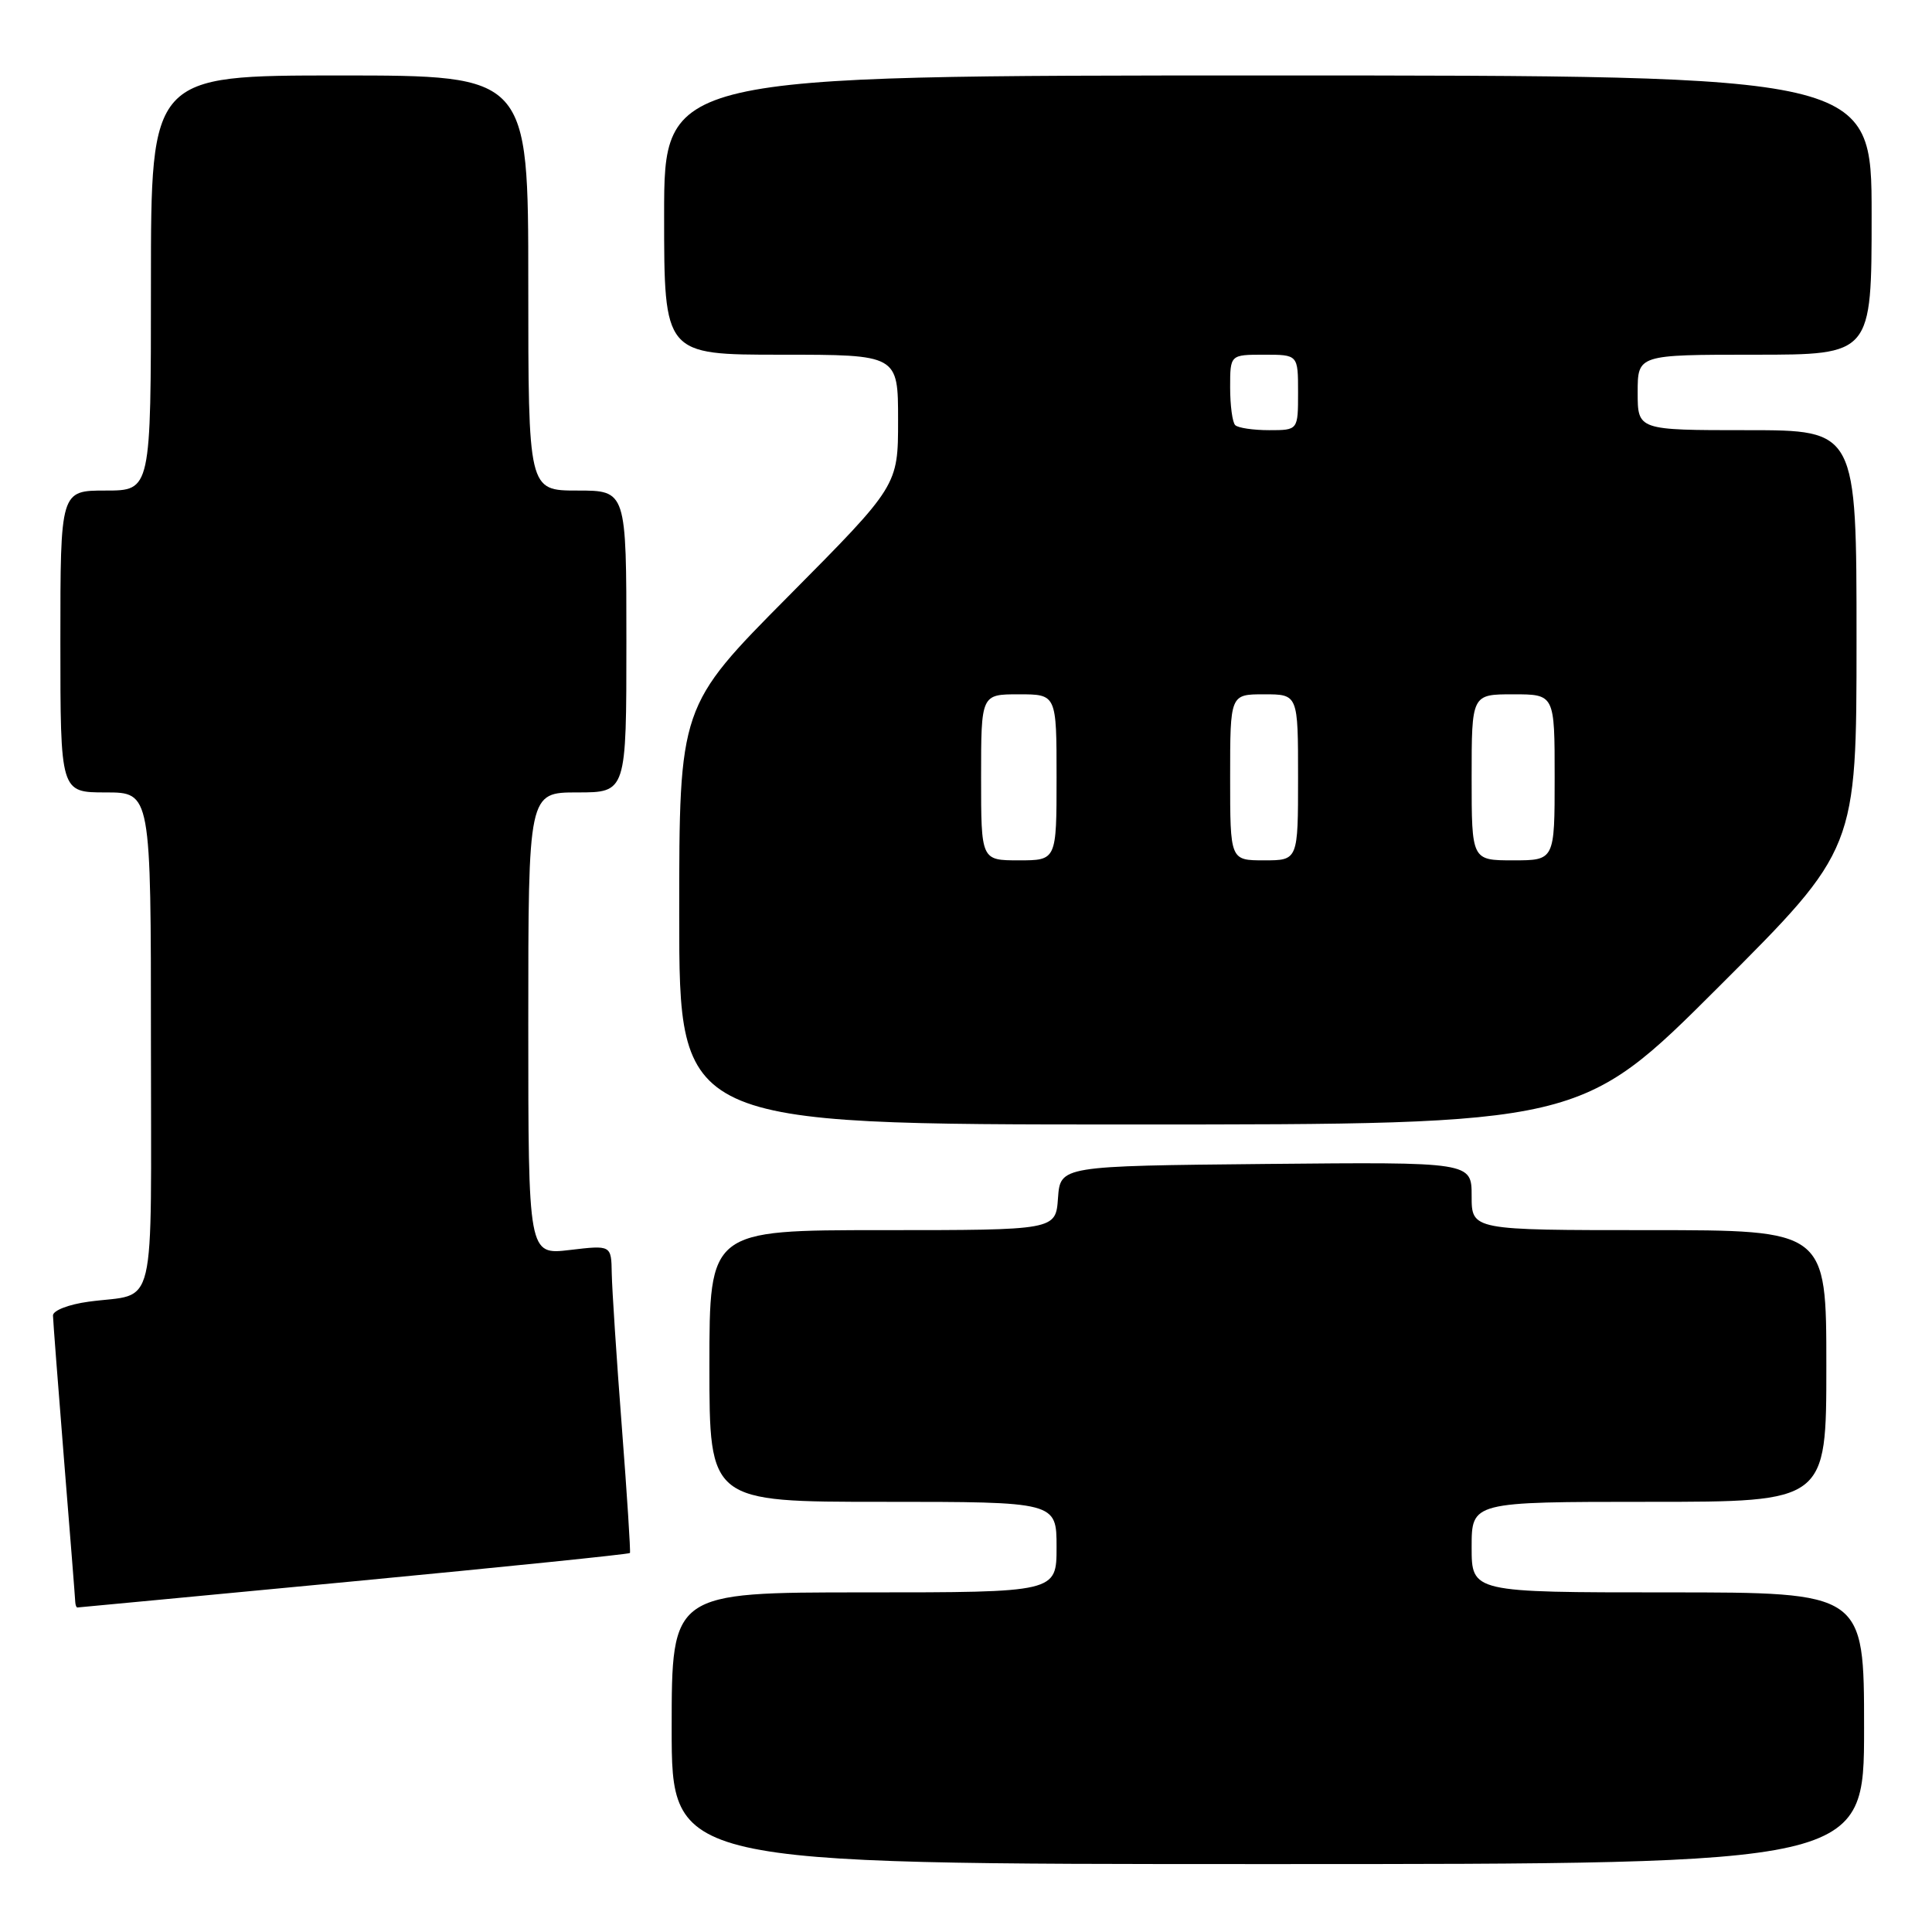 <?xml version="1.0" encoding="UTF-8" standalone="no"?>
<!DOCTYPE svg PUBLIC "-//W3C//DTD SVG 1.1//EN" "http://www.w3.org/Graphics/SVG/1.1/DTD/svg11.dtd" >
<svg xmlns="http://www.w3.org/2000/svg" xmlns:xlink="http://www.w3.org/1999/xlink" version="1.1" viewBox="0 0 256 256">
 <g >
 <path fill="currentColor"
d=" M 247.00 229.00 C 247.00 211.00 247.00 211.00 221.00 211.00 C 195.00 211.00 195.00 211.00 195.00 205.00 C 195.00 199.00 195.00 199.00 218.50 199.00 C 242.00 199.00 242.00 199.00 242.00 181.00 C 242.00 163.00 242.00 163.00 218.50 163.00 C 195.00 163.00 195.00 163.00 195.00 158.48 C 195.00 153.97 195.00 153.97 167.75 154.23 C 140.50 154.50 140.50 154.50 140.19 158.75 C 139.89 163.00 139.89 163.00 116.94 163.00 C 94.00 163.00 94.00 163.00 94.00 181.00 C 94.00 199.00 94.00 199.00 117.00 199.00 C 140.00 199.00 140.00 199.00 140.00 205.00 C 140.00 211.00 140.00 211.00 114.50 211.00 C 89.00 211.00 89.00 211.00 89.00 229.00 C 89.00 247.00 89.00 247.00 168.00 247.00 C 247.00 247.00 247.00 247.00 247.00 229.00 Z  M 46.89 209.53 C 66.90 207.62 83.36 205.94 83.47 205.78 C 83.57 205.63 83.09 198.07 82.39 189.00 C 81.69 179.93 81.10 170.81 81.06 168.74 C 81.00 164.98 81.00 164.98 75.50 165.63 C 70.00 166.28 70.00 166.28 70.00 135.64 C 70.00 105.00 70.00 105.00 76.50 105.00 C 83.00 105.00 83.00 105.00 83.00 85.00 C 83.00 65.00 83.00 65.00 76.50 65.00 C 70.00 65.00 70.00 65.00 70.00 37.50 C 70.00 10.00 70.00 10.00 45.00 10.00 C 20.00 10.00 20.00 10.00 20.00 37.50 C 20.00 65.00 20.00 65.00 14.00 65.00 C 8.00 65.00 8.00 65.00 8.00 85.00 C 8.00 105.00 8.00 105.00 14.00 105.00 C 20.00 105.00 20.00 105.00 20.00 137.93 C 20.00 174.98 20.89 171.23 11.75 172.48 C 9.09 172.84 7.01 173.65 7.02 174.31 C 7.03 174.97 7.70 183.60 8.49 193.50 C 9.29 203.40 9.96 211.84 9.97 212.25 C 9.99 212.66 10.11 213.00 10.25 213.00 C 10.39 213.00 26.87 211.43 46.89 209.53 Z  M 227.74 130.76 C 246.00 112.52 246.00 112.52 246.00 84.76 C 246.00 57.00 246.00 57.00 231.50 57.00 C 217.00 57.00 217.00 57.00 217.00 52.00 C 217.00 47.00 217.00 47.00 232.50 47.00 C 248.00 47.00 248.00 47.00 248.00 28.50 C 248.00 10.00 248.00 10.00 168.00 10.00 C 88.00 10.00 88.00 10.00 88.00 28.50 C 88.00 47.00 88.00 47.00 103.50 47.00 C 119.00 47.00 119.00 47.00 119.00 55.67 C 119.00 64.35 119.00 64.35 104.50 78.97 C 90.00 93.58 90.00 93.58 90.00 121.29 C 90.00 149.00 90.00 149.00 149.74 149.00 C 209.48 149.00 209.48 149.00 227.74 130.76 Z  M 130.00 103.00 C 130.00 92.00 130.00 92.00 135.00 92.00 C 140.00 92.00 140.00 92.00 140.00 103.00 C 140.00 114.00 140.00 114.00 135.00 114.00 C 130.00 114.00 130.00 114.00 130.00 103.00 Z  M 163.00 103.00 C 163.00 92.00 163.00 92.00 167.50 92.00 C 172.00 92.00 172.00 92.00 172.00 103.00 C 172.00 114.00 172.00 114.00 167.50 114.00 C 163.00 114.00 163.00 114.00 163.00 103.00 Z  M 195.00 103.00 C 195.00 92.00 195.00 92.00 200.50 92.00 C 206.00 92.00 206.00 92.00 206.00 103.00 C 206.00 114.00 206.00 114.00 200.50 114.00 C 195.00 114.00 195.00 114.00 195.00 103.00 Z  M 163.67 56.33 C 163.30 55.97 163.00 53.72 163.00 51.33 C 163.00 47.00 163.00 47.00 167.50 47.00 C 172.00 47.00 172.00 47.00 172.00 52.00 C 172.00 57.00 172.00 57.00 168.17 57.00 C 166.06 57.00 164.03 56.70 163.67 56.33 Z "/>
</g>
</svg>